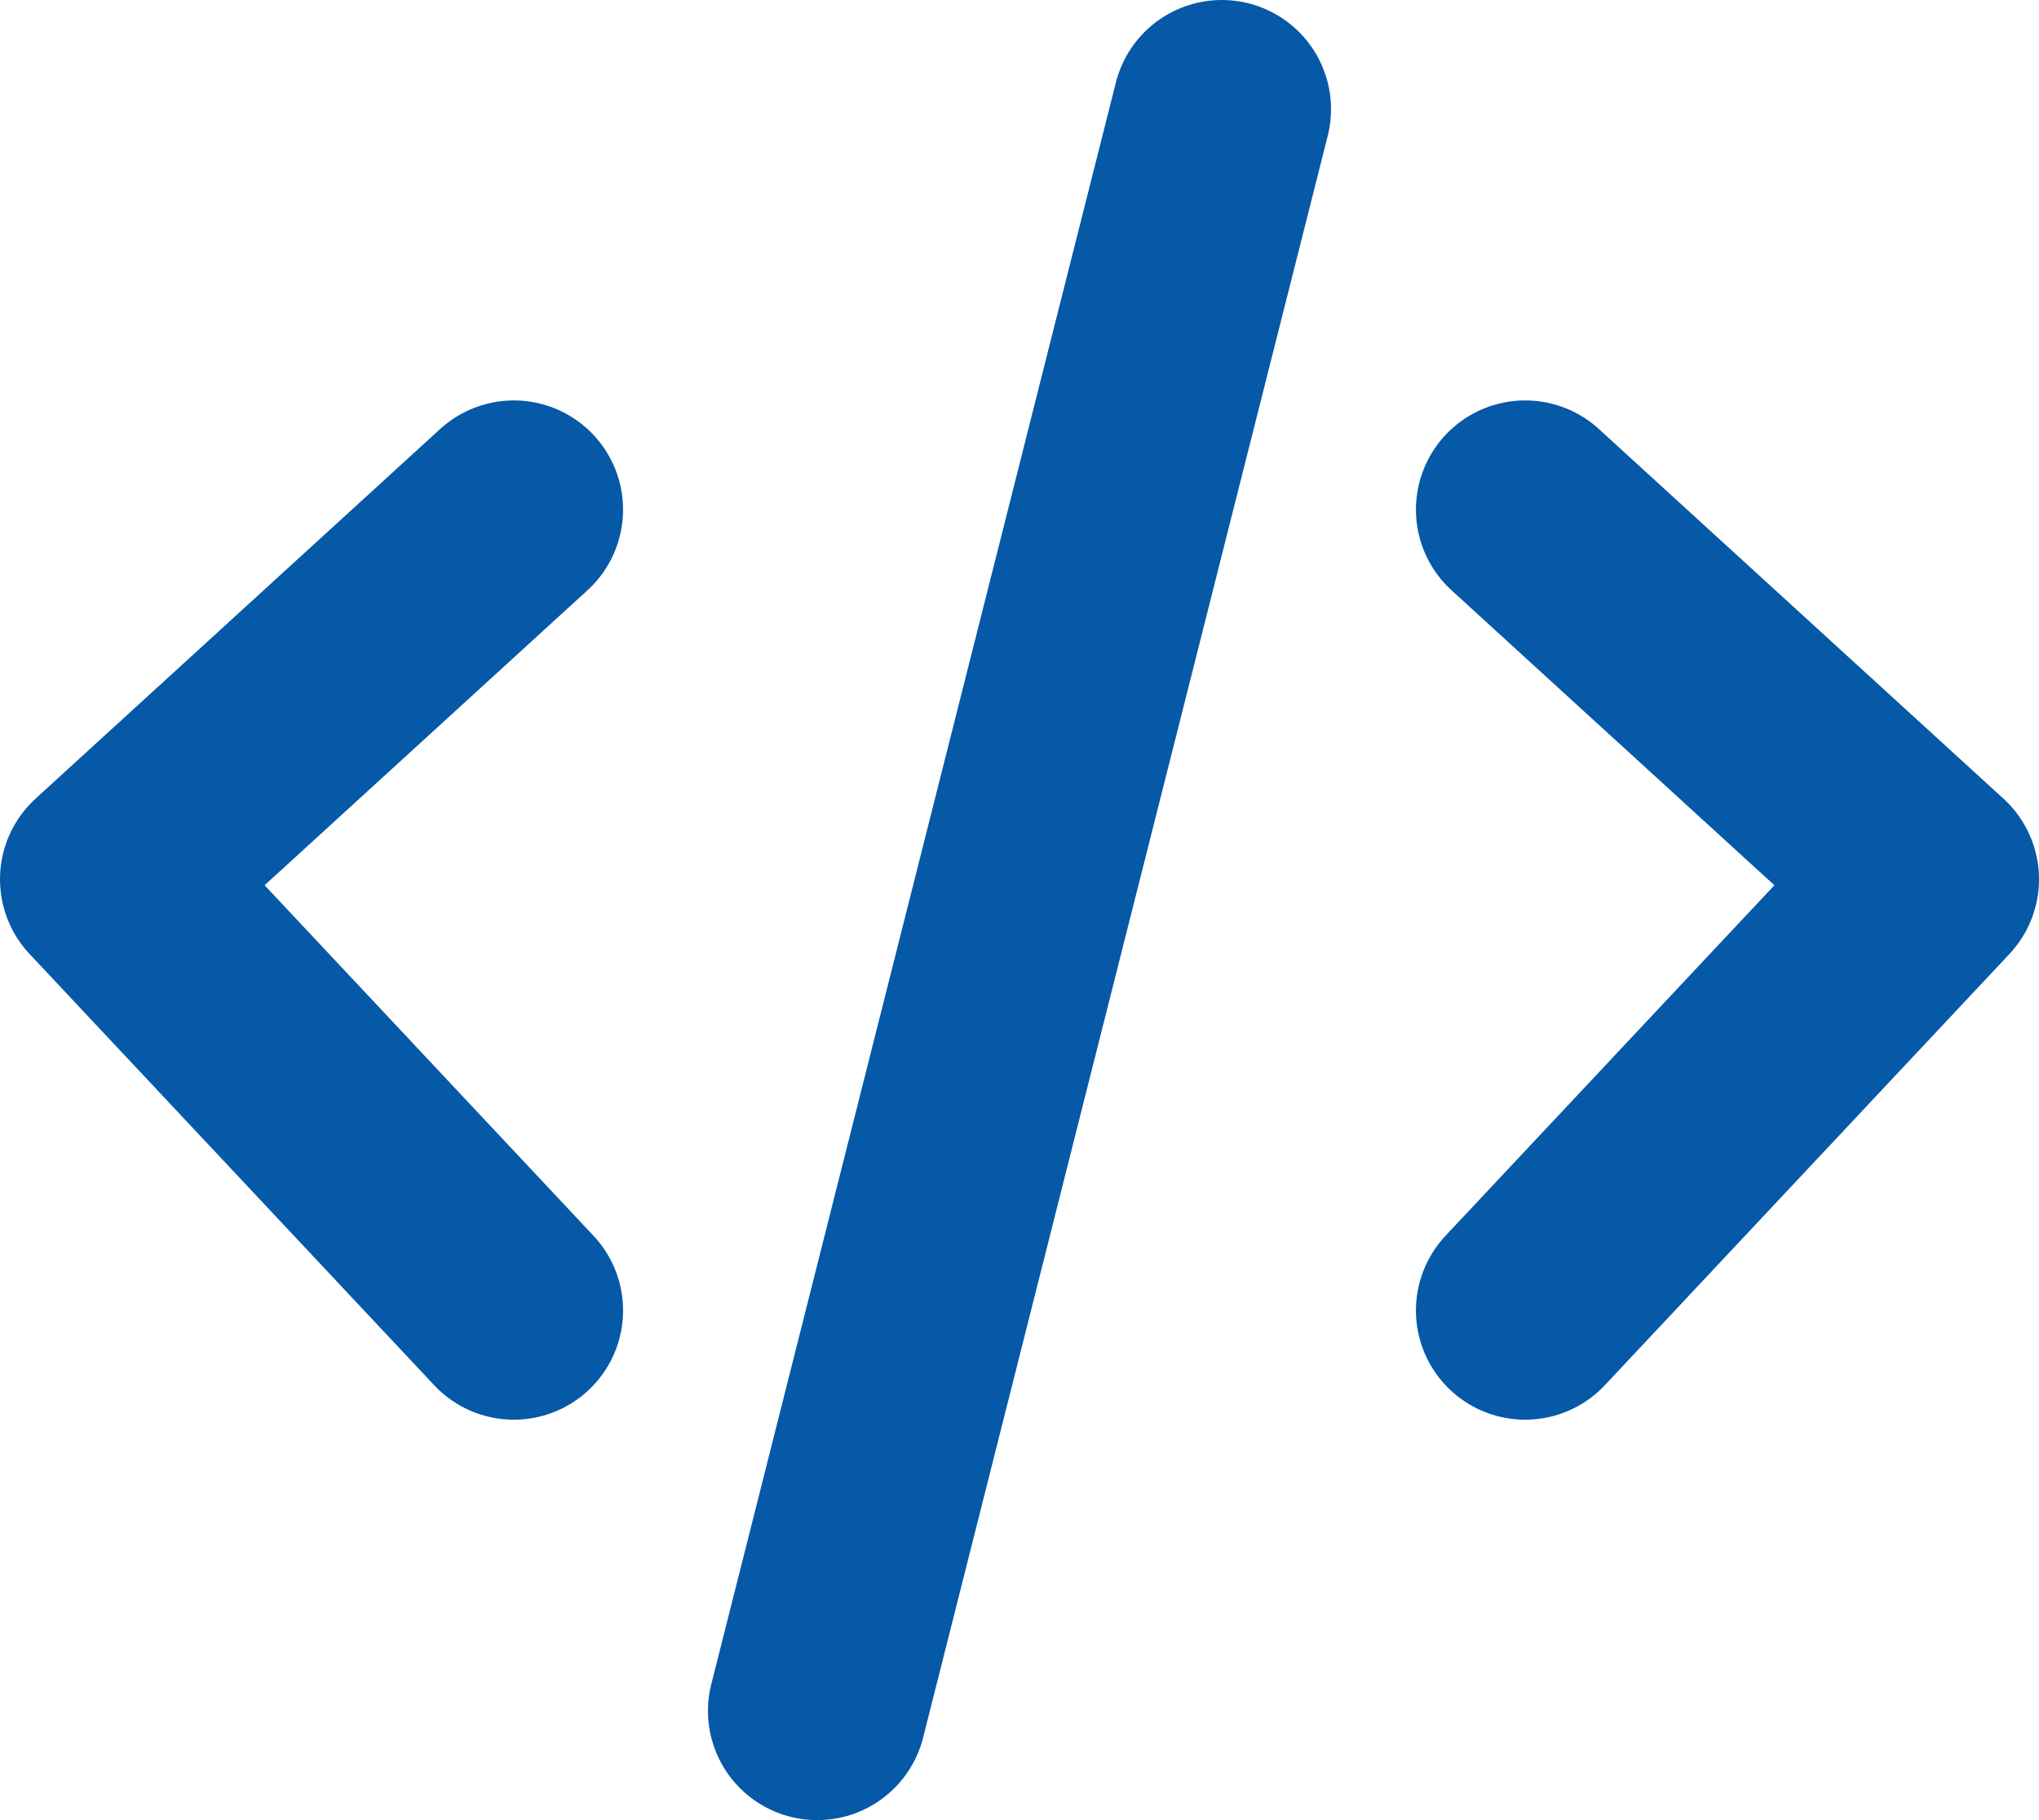 <?xml version="1.0" encoding="UTF-8" standalone="no"?>
<!-- Created with Inkscape (http://www.inkscape.org/) -->

<svg
   width="28"
   height="25"
   viewBox="0 0 28 25"
   version="1.1"
   id="svg1"
   xml:space="preserve"
   xmlns="http://www.w3.org/2000/svg"
   xmlns:svg="http://www.w3.org/2000/svg"><defs
     id="defs1" /><g
     style="fill:none"
     id="g11"
     transform="translate(-0.5,-0.5)"><path
       d="M 7.556,7.5 2,12.577 7.556,18.5 M 21.444,7.5 27,12.577 21.444,18.5 M 17.278,2 11.722,24"
       stroke="#0559a7"
       stroke-width="3"
       stroke-linecap="round"
       stroke-linejoin="round"
       id="path1-1" /></g><g
     style="fill:none"
     id="g12"
     transform="translate(-0.5,-25.5)"><path
       d="M 7.556,7.5 2,12.577 7.556,18.5 M 21.444,7.5 27,12.577 21.444,18.5 M 17.278,2 11.722,24"
       stroke="#01ec70"
       stroke-width="3"
       stroke-linecap="round"
       stroke-linejoin="round"
       id="path1-7" /></g></svg>

